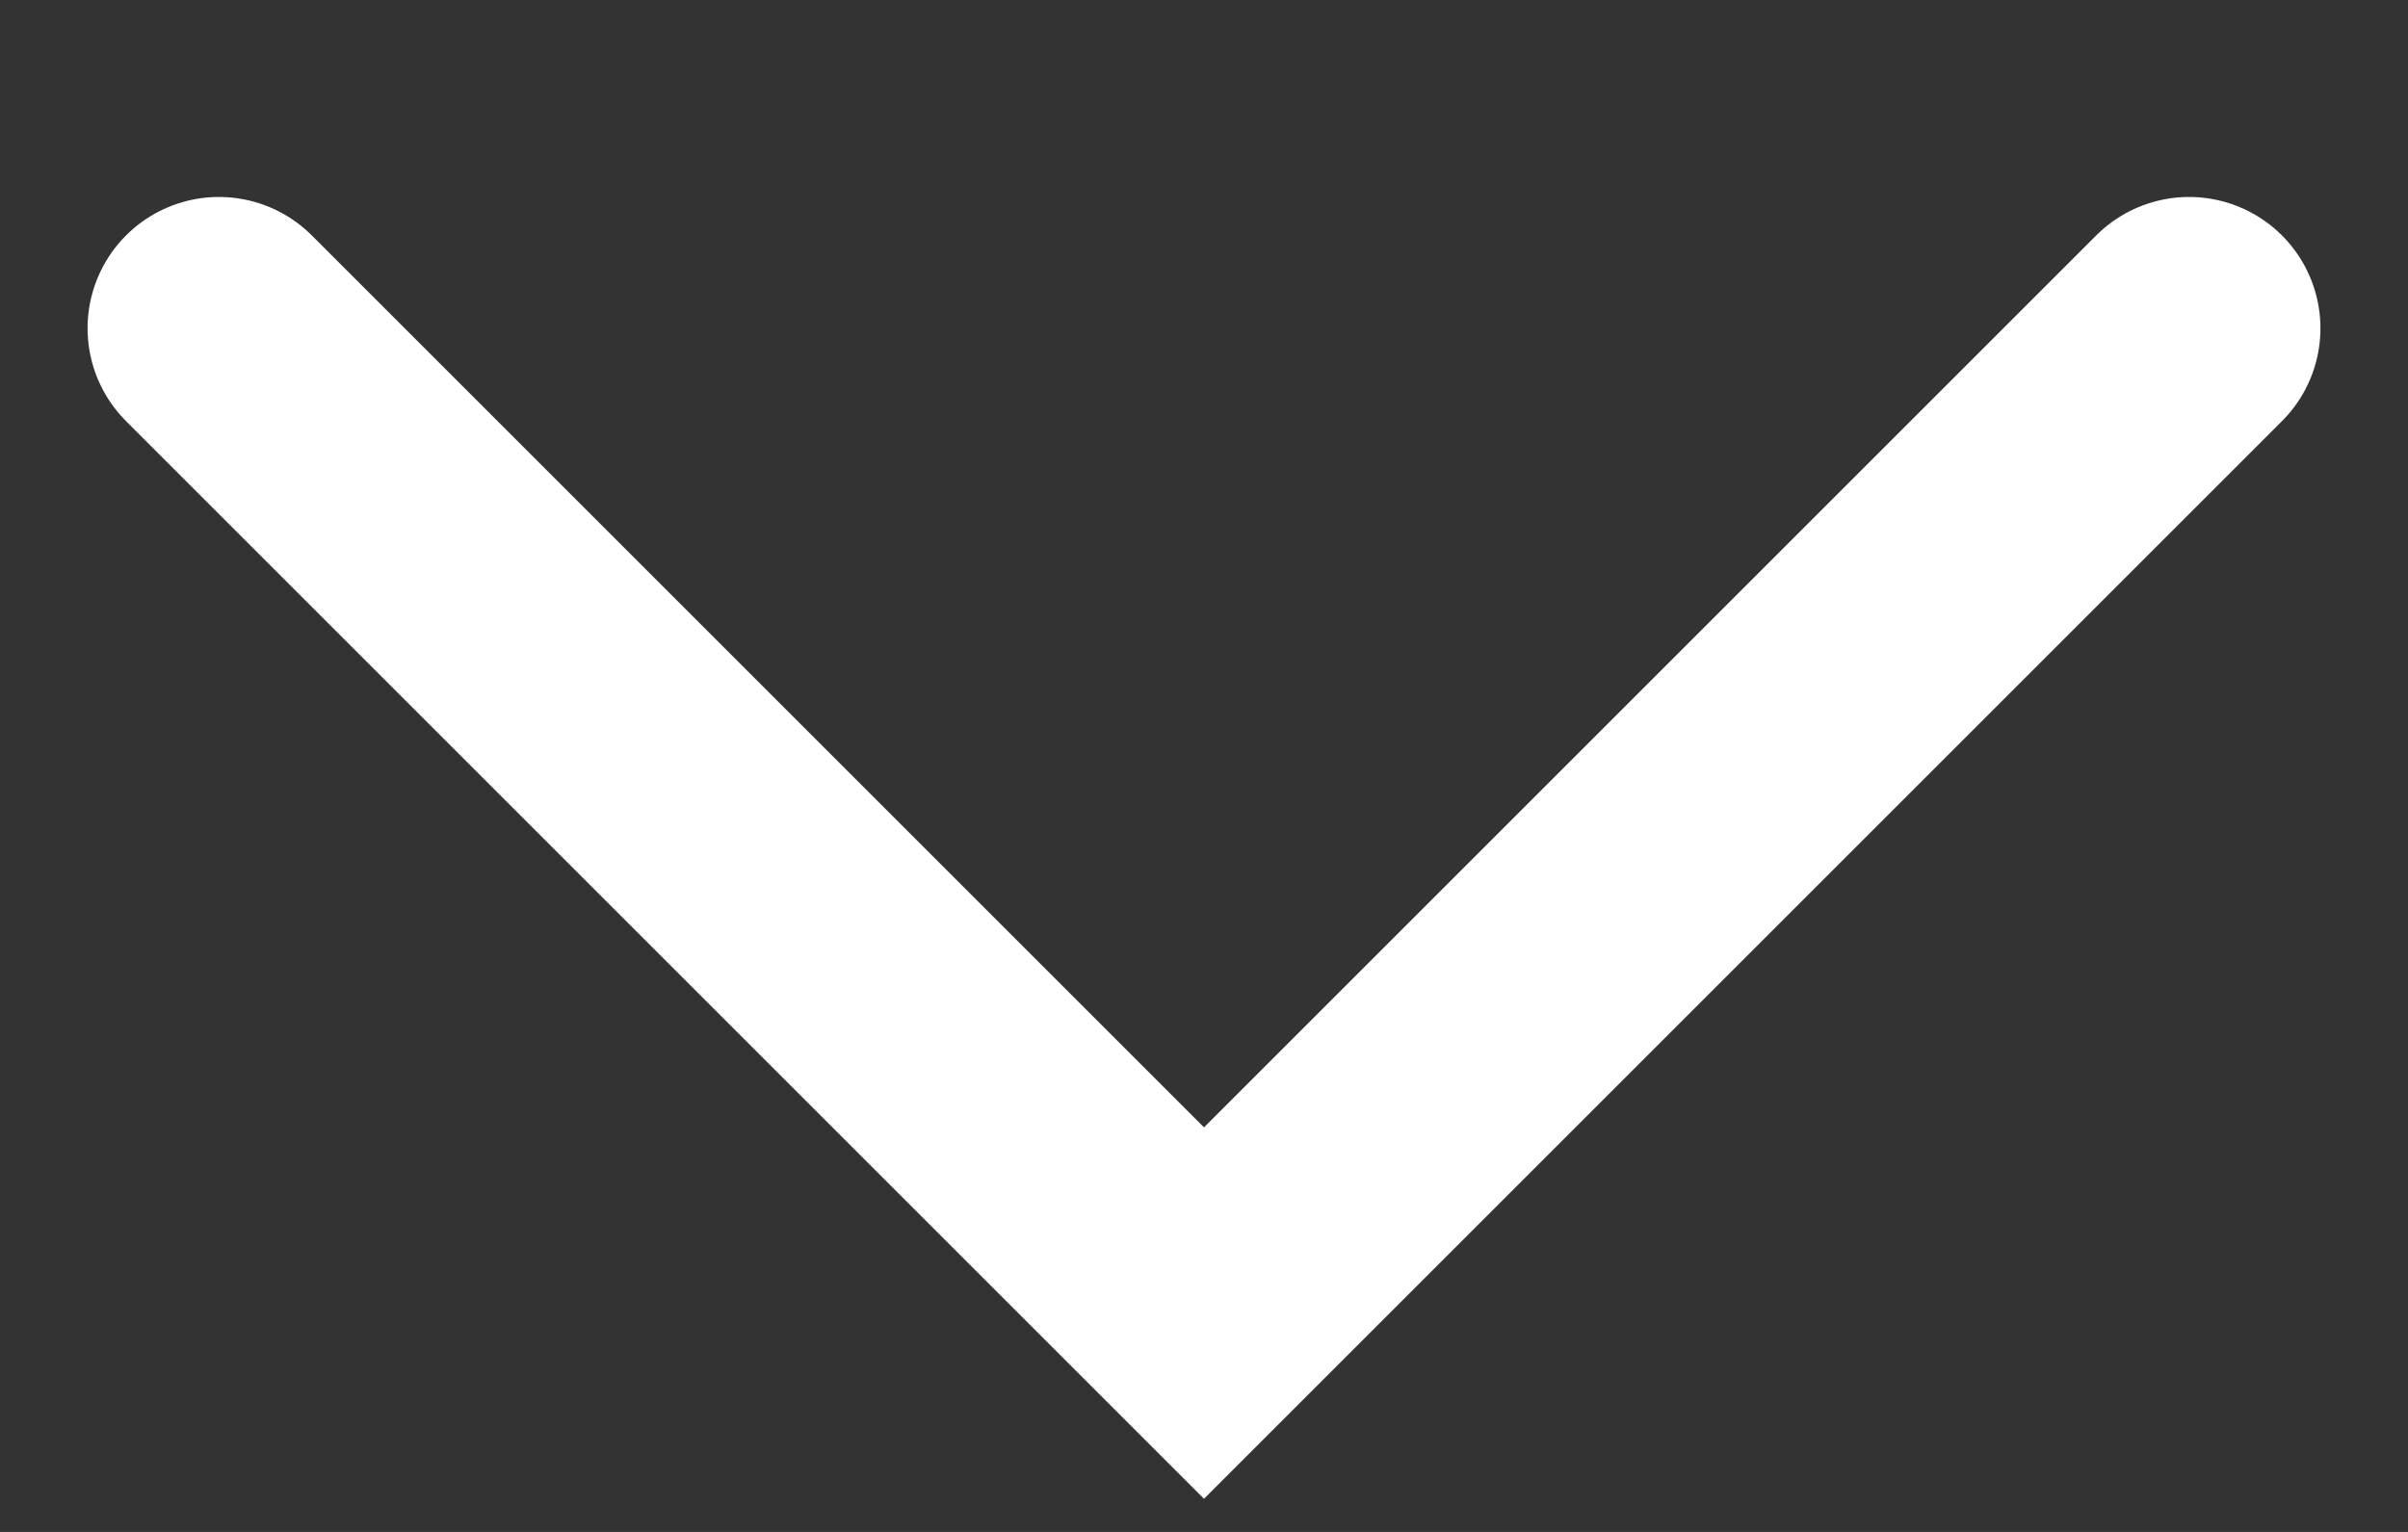 <svg width="11" height="7" fill="none" xmlns="http://www.w3.org/2000/svg"><rect width="100%" height="100%" fill="#333333" stroke="none"/><path d="M10 1.5 5.5 6 1 1.5" stroke="#fff" stroke-width="1.2" stroke-linecap="round"/></svg>